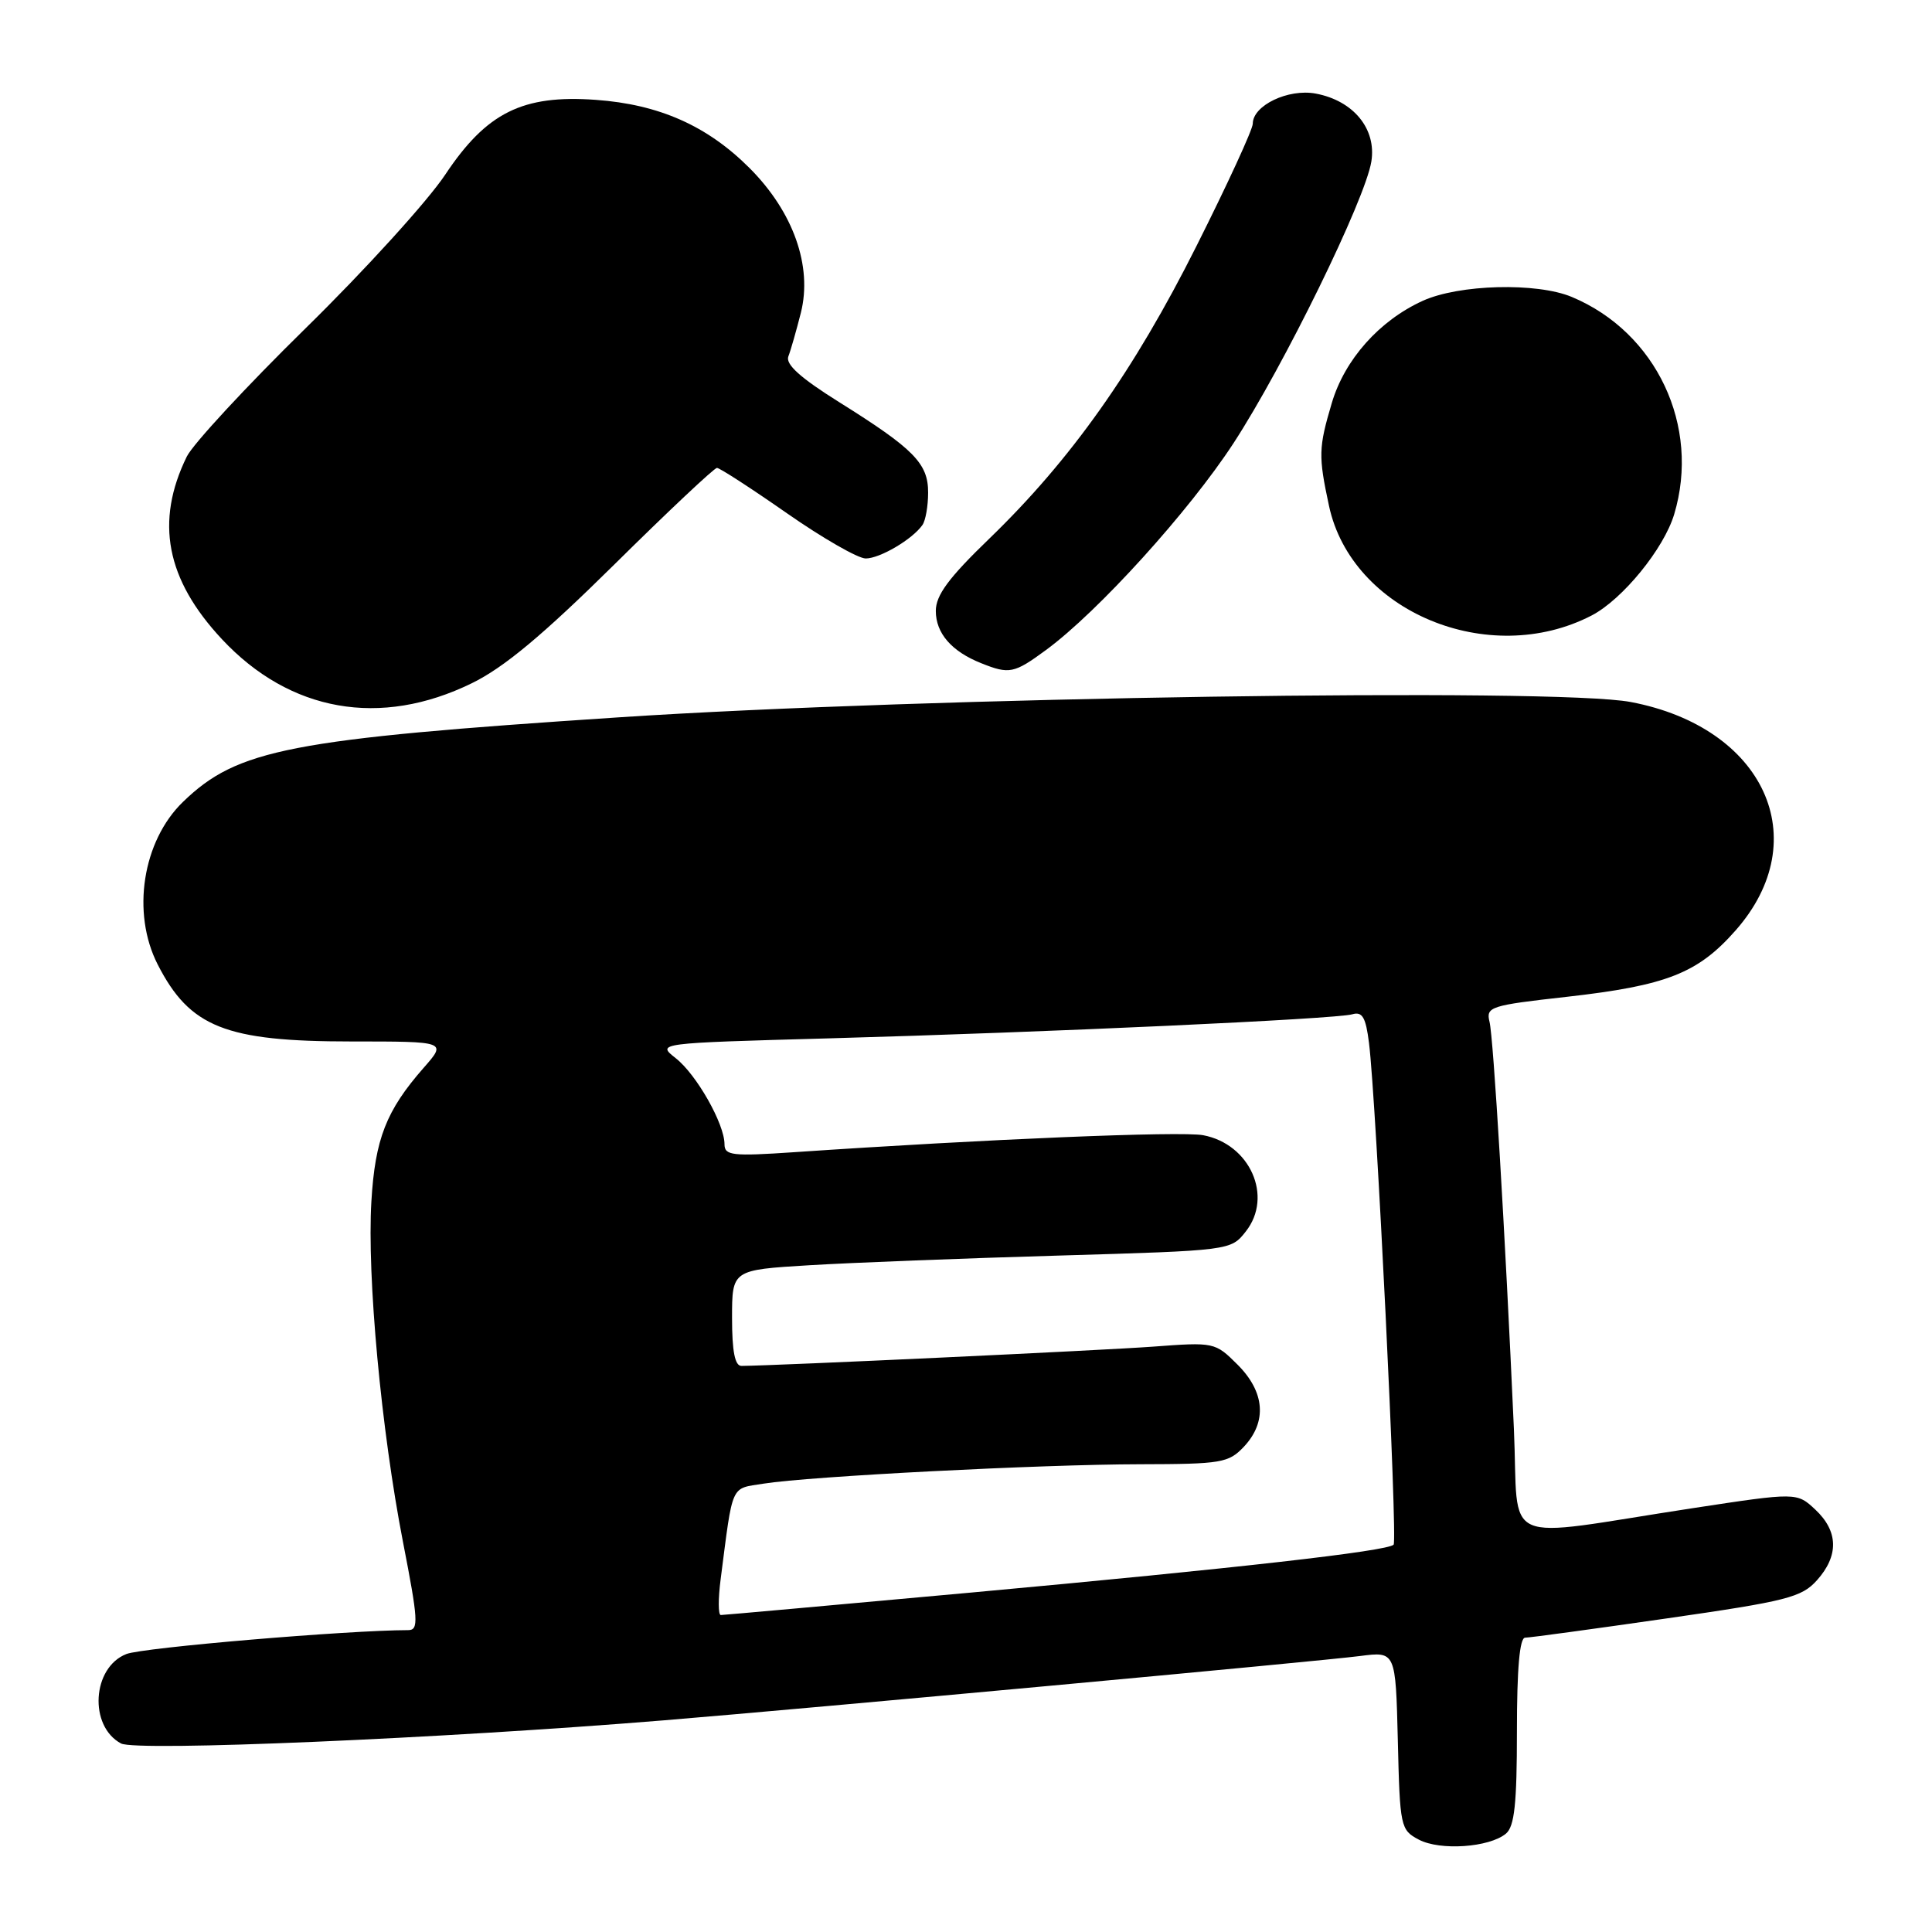 <?xml version="1.0" encoding="UTF-8" standalone="no"?>
<!DOCTYPE svg PUBLIC "-//W3C//DTD SVG 1.1//EN" "http://www.w3.org/Graphics/SVG/1.1/DTD/svg11.dtd" >
<svg xmlns="http://www.w3.org/2000/svg" xmlns:xlink="http://www.w3.org/1999/xlink" version="1.1" viewBox="0 0 256 256">
 <g >
 <path fill="currentColor"
d=" M 199.54 242.97 C 200.68 242.02 201.00 239.01 201.00 229.38 C 201.00 221.09 201.36 217.00 202.09 217.00 C 202.69 217.00 211.13 215.85 220.84 214.45 C 236.77 212.16 238.72 211.66 240.75 209.40 C 243.67 206.14 243.60 202.91 240.55 200.04 C 238.09 197.74 238.09 197.74 224.30 199.84 C 198.20 203.83 201.31 205.21 200.60 189.35 C 199.43 163.18 197.89 137.50 197.37 135.40 C 196.88 133.41 197.45 133.22 207.55 132.09 C 220.86 130.59 224.97 128.97 229.99 123.27 C 240.60 111.22 233.78 96.37 216.08 93.02 C 206.03 91.11 122.44 92.38 82.00 95.05 C 38.34 97.93 31.46 99.27 24.24 106.26 C 18.88 111.45 17.40 120.95 20.89 127.79 C 25.15 136.12 29.87 138.00 46.57 138.00 C 59.21 138.00 59.21 138.00 56.12 141.51 C 51.17 147.16 49.70 150.92 49.21 159.20 C 48.62 169.10 50.51 189.47 53.40 204.33 C 55.42 214.70 55.50 216.00 54.09 216.00 C 46.10 216.01 18.90 218.31 16.74 219.17 C 12.20 220.95 11.74 228.72 16.04 231.02 C 18.05 232.10 58.50 230.37 88.00 227.95 C 107.34 226.36 174.93 220.12 180.22 219.43 C 184.93 218.82 184.93 218.82 185.22 230.63 C 185.49 242.09 185.58 242.48 188.00 243.76 C 190.82 245.25 197.33 244.80 199.54 242.97 Z  M 62.52 90.53 C 66.77 88.46 71.92 84.16 81.36 74.84 C 88.50 67.78 94.64 62.00 95.00 62.00 C 95.36 62.00 99.53 64.70 104.26 68.00 C 108.99 71.30 113.69 74.00 114.71 74.00 C 116.60 74.00 120.92 71.45 122.23 69.56 C 122.64 68.98 122.98 67.06 122.98 65.29 C 123.00 61.41 121.11 59.49 111.20 53.29 C 106.07 50.08 104.06 48.28 104.46 47.23 C 104.78 46.41 105.52 43.80 106.12 41.44 C 107.67 35.27 105.12 28.07 99.31 22.26 C 93.71 16.66 87.32 13.83 78.94 13.23 C 69.24 12.53 64.47 14.91 58.99 23.15 C 56.67 26.64 48.35 35.80 40.49 43.50 C 32.64 51.20 25.56 58.85 24.75 60.50 C 20.53 69.13 22.00 76.76 29.40 84.69 C 38.41 94.34 50.41 96.46 62.52 90.53 Z  M 138.60 86.13 C 145.49 81.07 157.56 67.75 163.45 58.72 C 170.11 48.49 180.89 26.47 181.71 21.41 C 182.41 17.09 179.35 13.34 174.34 12.40 C 170.70 11.72 166.00 13.97 166.00 16.39 C 166.00 17.14 162.64 24.44 158.53 32.62 C 150.25 49.13 141.88 60.94 131.10 71.36 C 125.70 76.57 124.00 78.87 124.00 80.95 C 124.00 83.91 126.09 86.32 130.02 87.88 C 133.74 89.37 134.37 89.24 138.60 86.13 Z  M 210.89 81.56 C 214.98 79.44 220.47 72.72 221.84 68.14 C 225.34 56.47 219.49 44.04 208.28 39.35 C 203.64 37.40 193.31 37.67 188.50 39.87 C 182.76 42.49 178.18 47.64 176.47 53.40 C 174.71 59.34 174.68 60.41 176.10 67.03 C 179.10 81.02 197.26 88.61 210.89 81.56 Z  M 95.49 209.25 C 97.15 196.40 96.75 197.30 101.18 196.59 C 107.23 195.62 137.90 194.04 151.08 194.02 C 161.87 194.00 162.80 193.84 164.83 191.69 C 167.91 188.40 167.61 184.45 163.99 180.83 C 161.00 177.85 160.91 177.83 152.74 178.44 C 146.08 178.93 103.03 180.95 98.25 180.99 C 97.38 181.00 97.00 179.07 97.00 174.64 C 97.00 168.27 97.00 168.27 107.25 167.65 C 112.89 167.31 127.76 166.73 140.29 166.37 C 163.09 165.70 163.09 165.70 165.08 163.17 C 168.72 158.54 165.64 151.59 159.42 150.42 C 156.47 149.87 130.66 150.94 105.25 152.67 C 96.99 153.23 96.00 153.11 96.00 151.61 C 96.00 148.92 92.29 142.37 89.53 140.21 C 87.01 138.22 87.01 138.22 109.76 137.59 C 138.90 136.78 177.01 135.03 179.18 134.40 C 180.52 134.01 180.97 134.78 181.40 138.20 C 182.36 145.87 185.21 204.12 184.66 204.68 C 183.79 205.54 163.97 207.79 128.82 211.01 C 110.85 212.65 95.86 214.00 95.51 214.00 C 95.16 214.00 95.15 211.86 95.49 209.25 Z "/>
</g>
</svg>